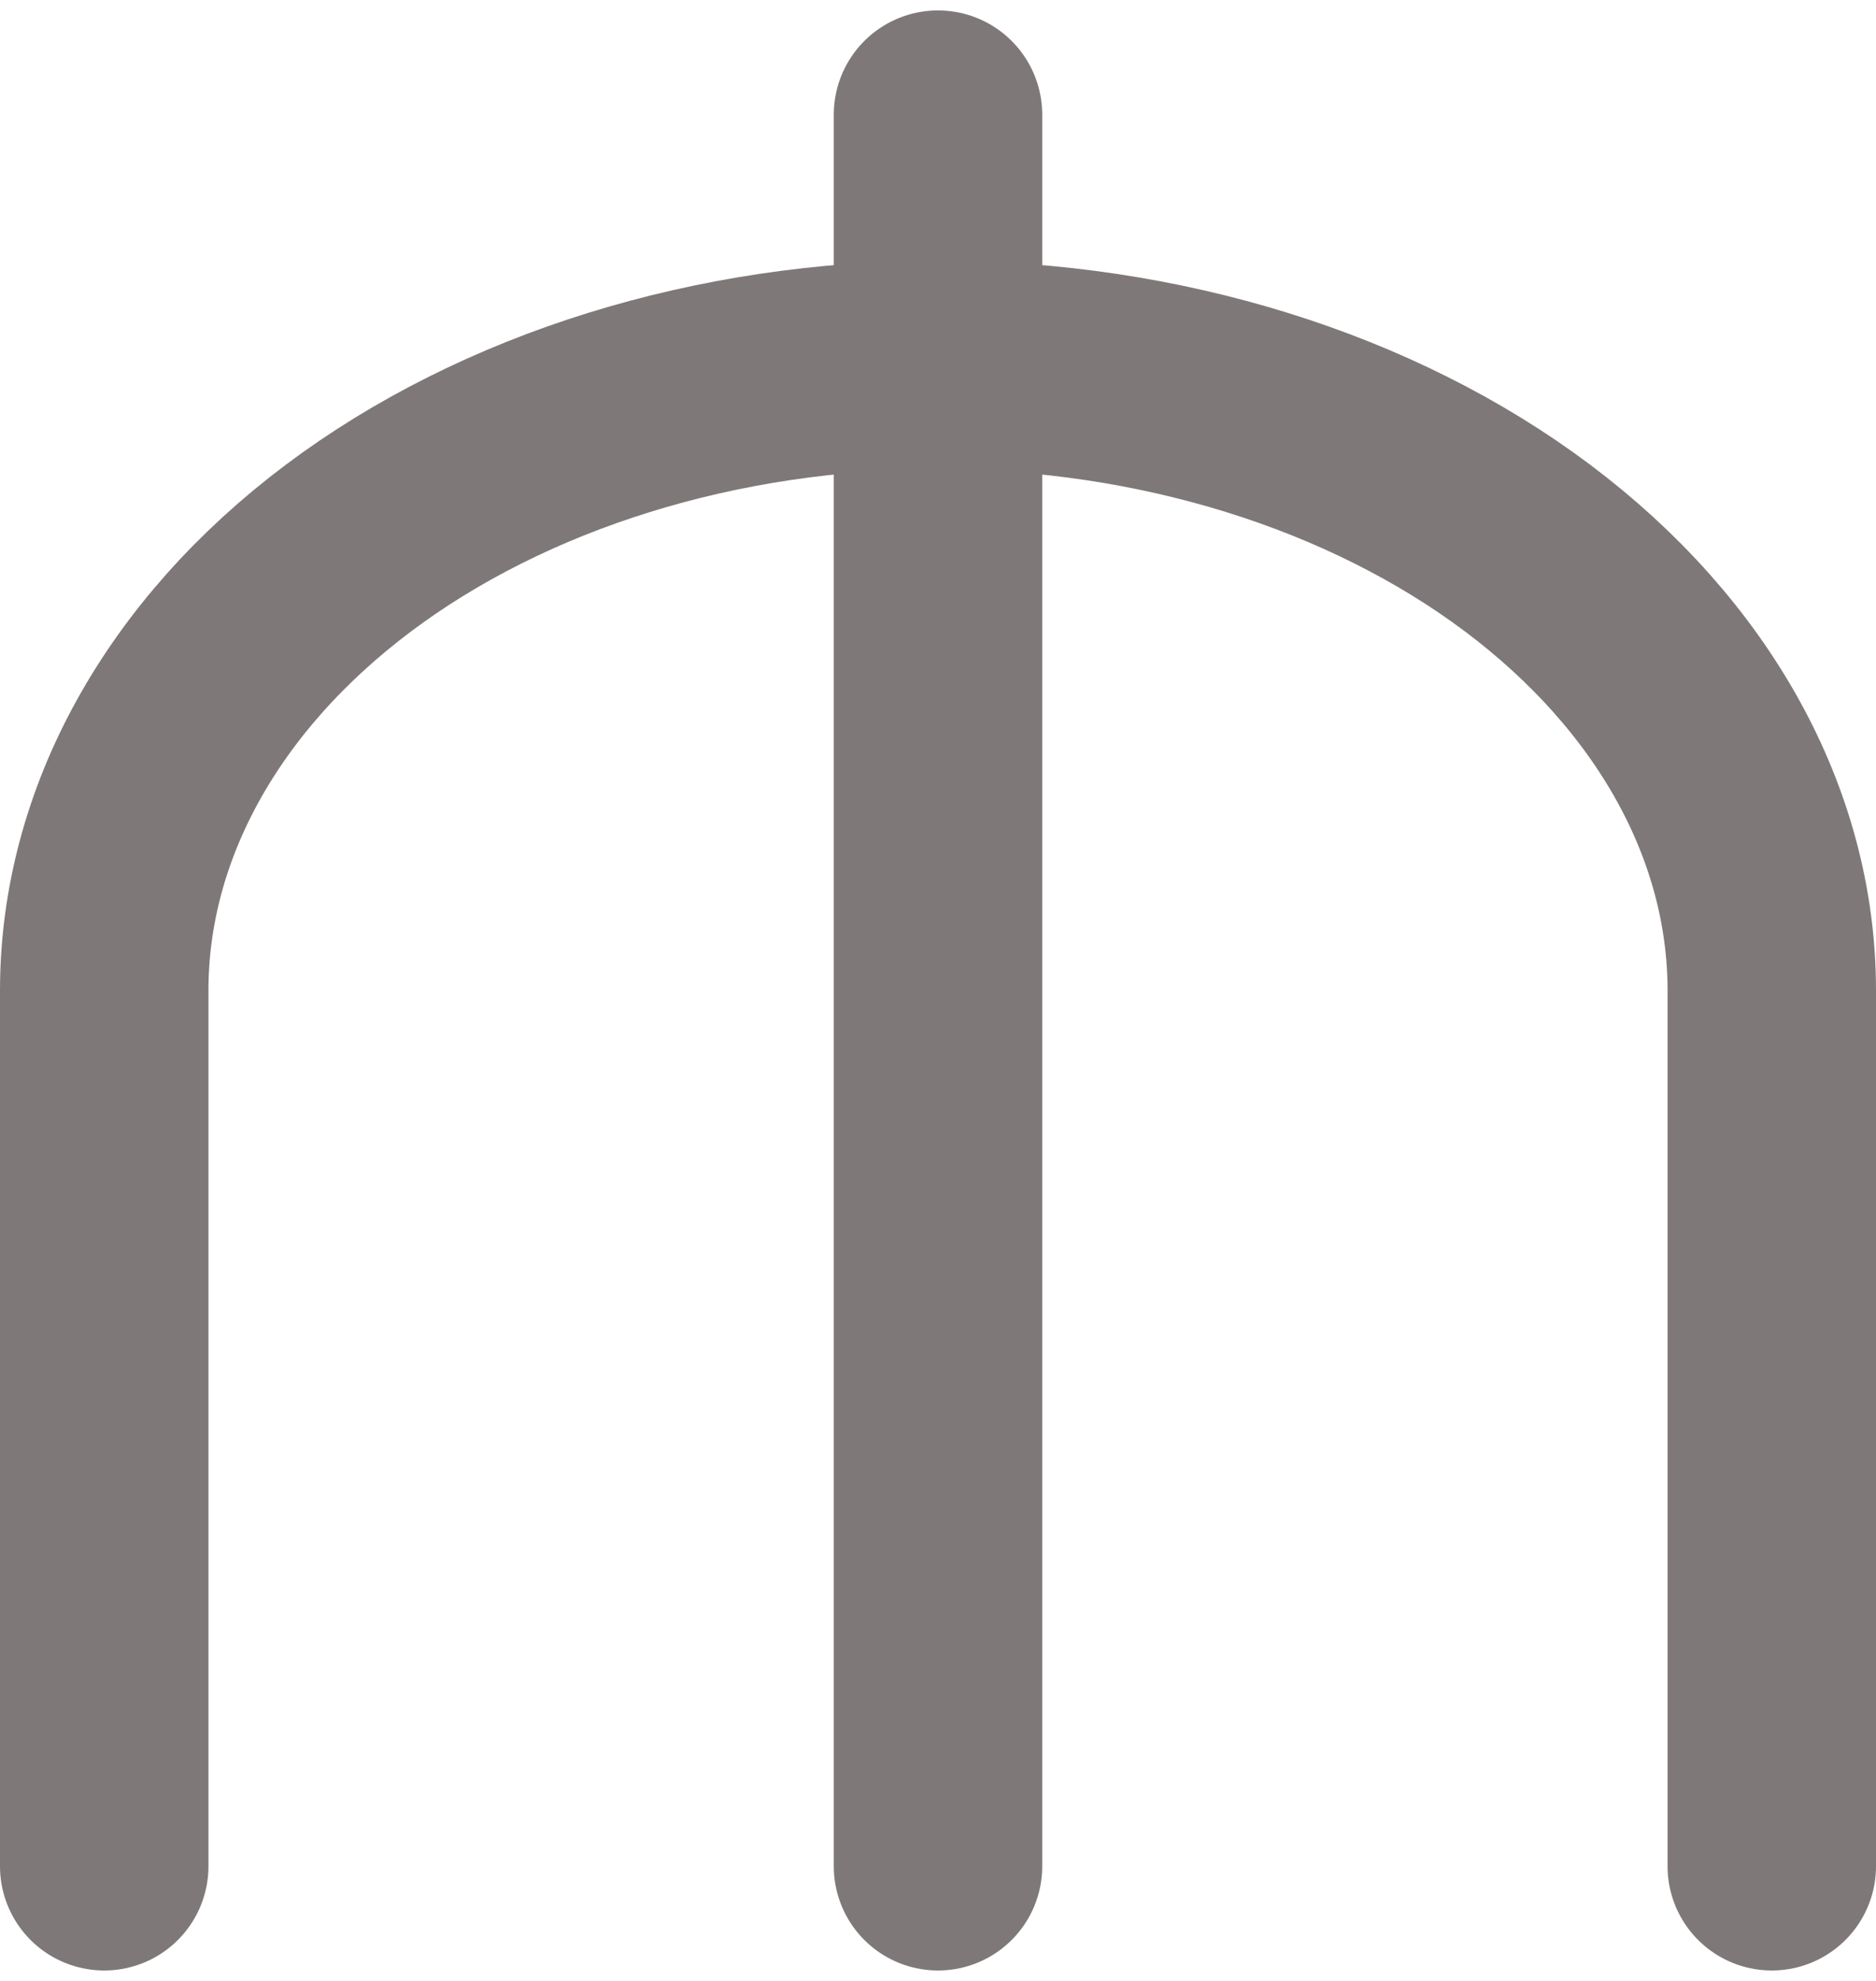 <svg width="18" height="19" viewBox="0 0 18 19" fill="none" xmlns="http://www.w3.org/2000/svg">
<path d="M1 17.9V9.5C1 7.909 1.843 6.383 3.343 5.257C4.843 4.132 6.878 3.5 9 3.5C11.122 3.5 13.157 4.132 14.657 5.257C16.157 6.383 17 7.909 17 9.5V17.9M9 1.1V17.9" stroke="#7F7878" stroke-width="2" stroke-linecap="round" stroke-linejoin="round"/>
</svg>
